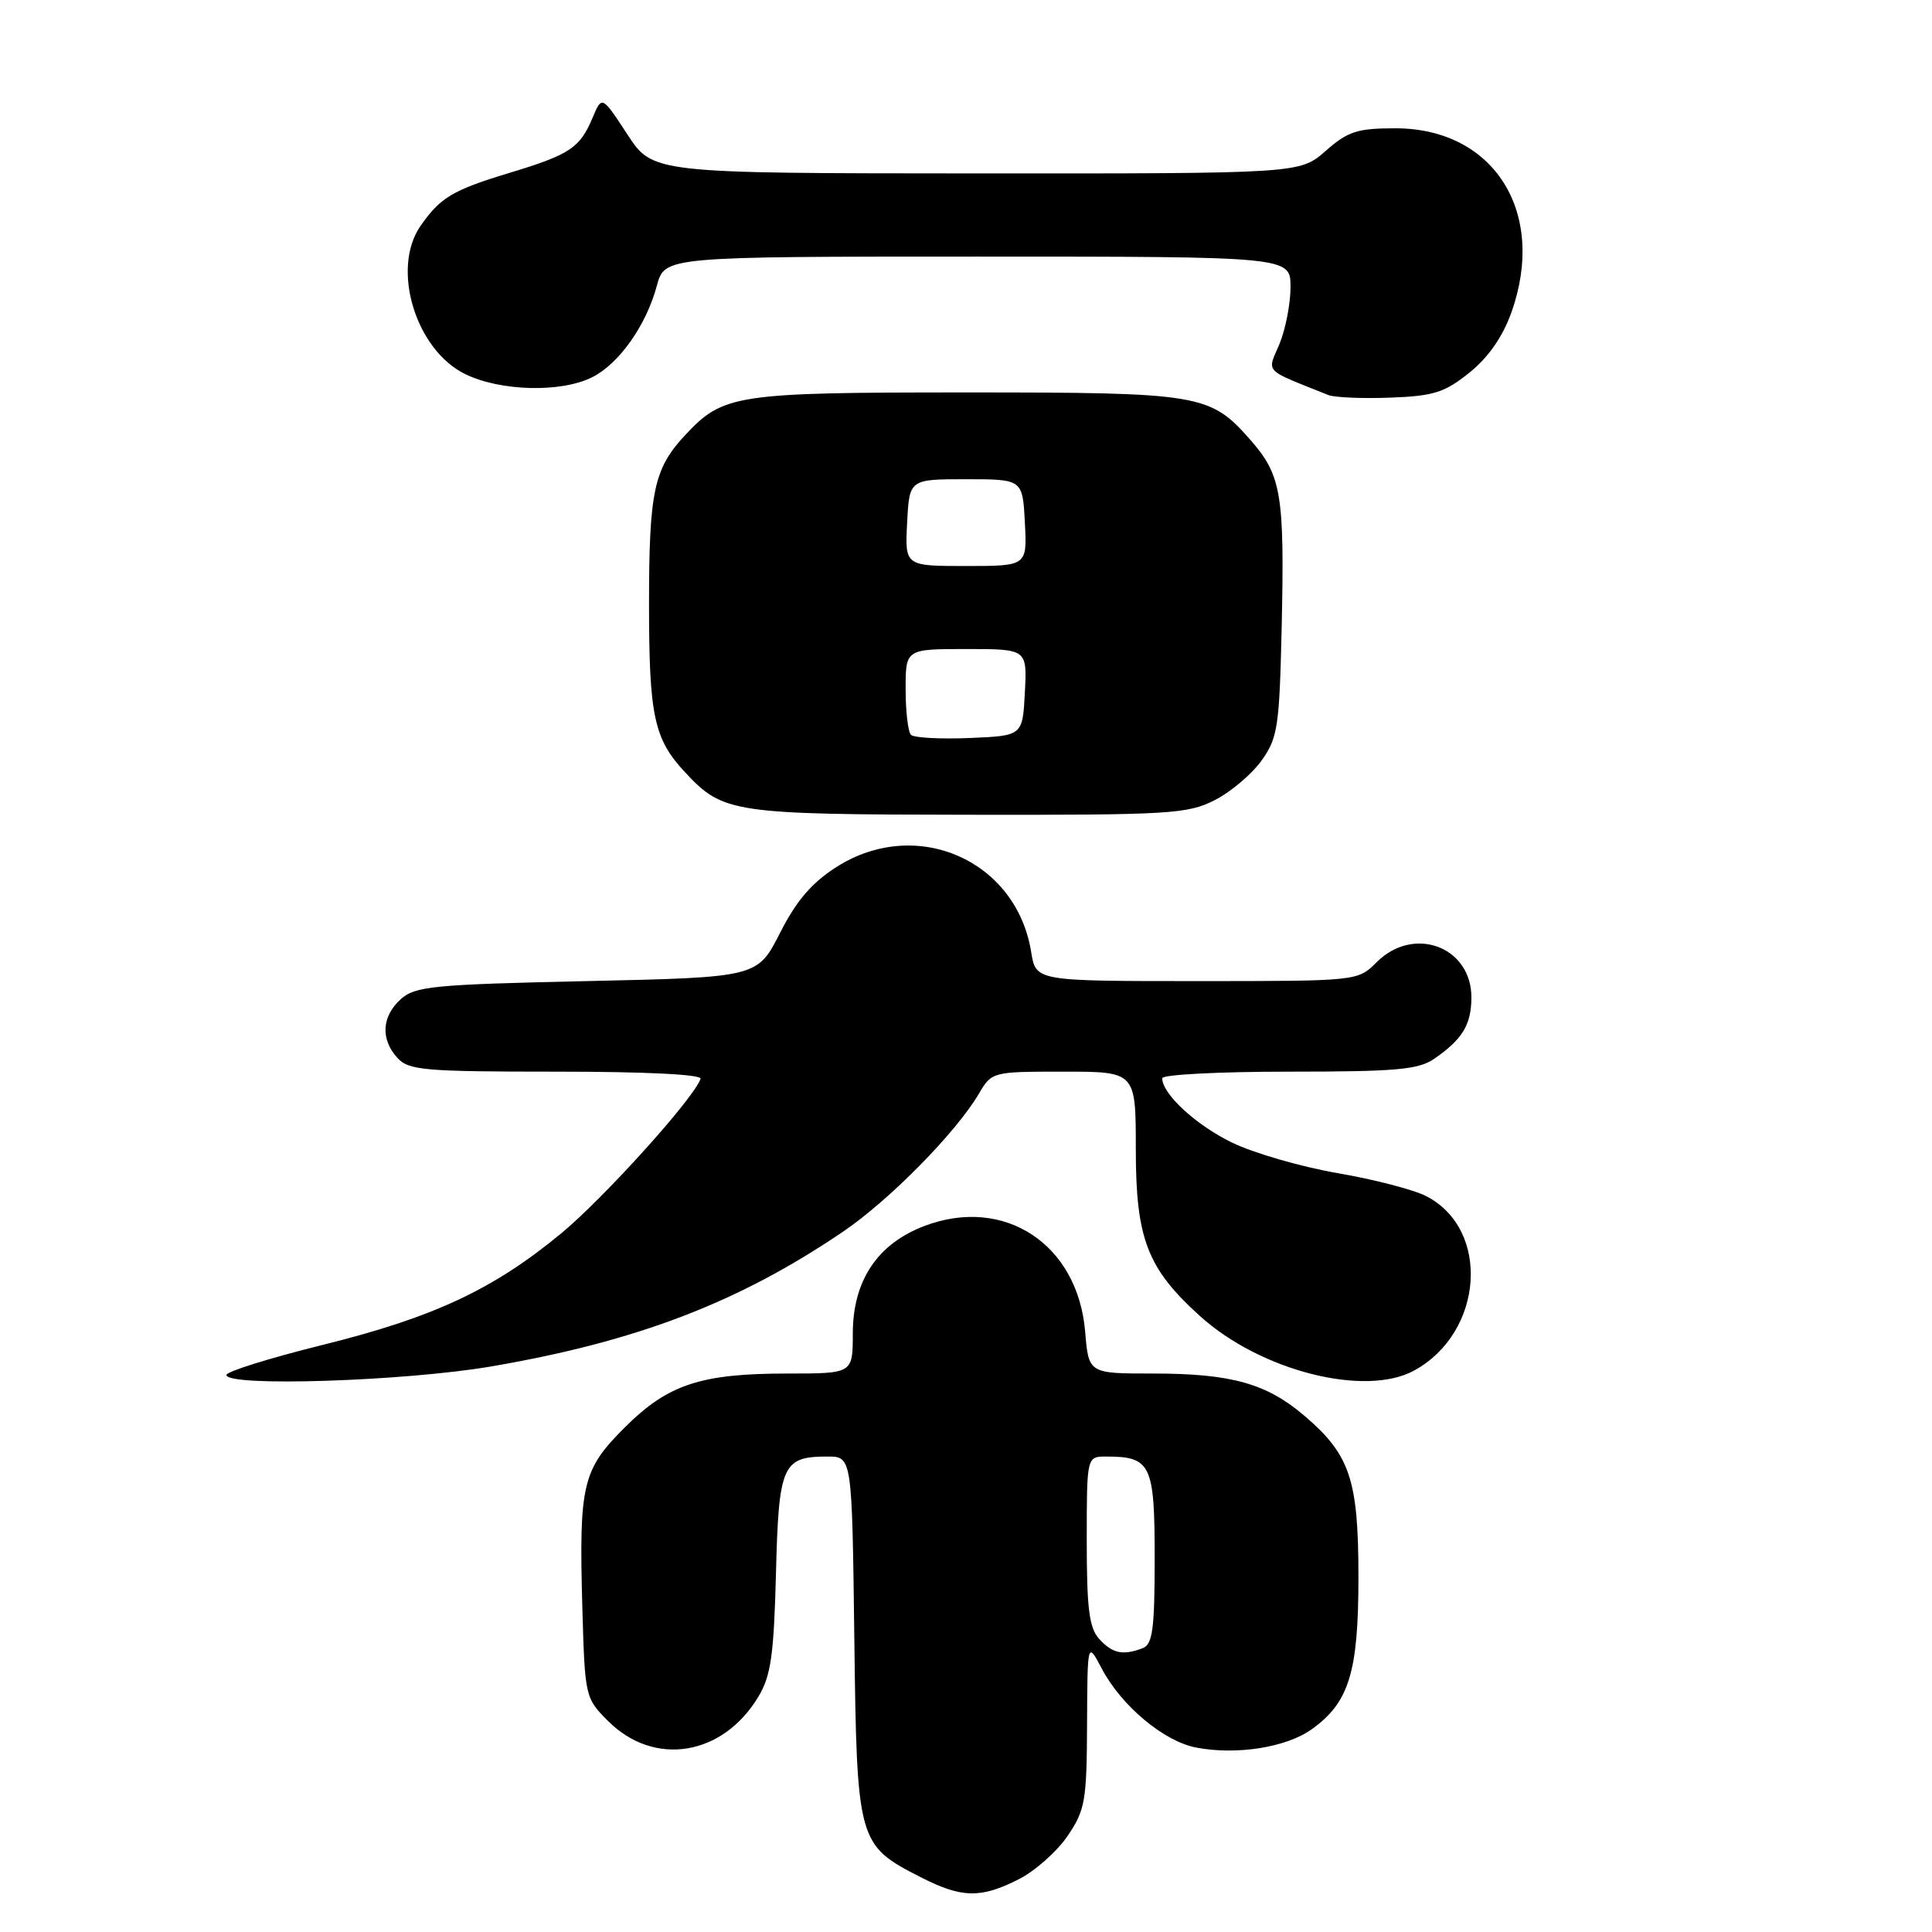 <?xml version="1.0" encoding="UTF-8" standalone="no"?>
<!DOCTYPE svg PUBLIC "-//W3C//DTD SVG 1.1//EN" "http://www.w3.org/Graphics/SVG/1.1/DTD/svg11.dtd" >
<svg xmlns="http://www.w3.org/2000/svg" xmlns:xlink="http://www.w3.org/1999/xlink" version="1.1" viewBox="0 0 256 256">
 <g >
 <path fill="currentColor"
d=" M 135.01 249.00 C 137.17 247.90 140.07 245.32 141.47 243.26 C 143.79 239.84 144.00 238.62 144.04 228.52 C 144.09 217.50 144.09 217.50 145.99 221.10 C 148.61 226.06 154.25 230.77 158.54 231.57 C 163.89 232.58 170.44 231.54 173.79 229.15 C 178.76 225.61 180.00 221.59 180.00 209.00 C 180.00 196.08 178.90 192.78 172.88 187.63 C 167.84 183.31 163.15 182.00 152.76 182.00 C 144.25 182.00 144.25 182.00 143.79 176.46 C 142.82 164.83 133.05 158.42 122.46 162.46 C 116.23 164.84 113.00 169.72 113.00 176.73 C 113.00 182.00 113.00 182.00 104.37 182.00 C 92.85 182.00 88.52 183.43 82.82 189.11 C 77.17 194.73 76.71 196.65 77.16 212.85 C 77.50 224.87 77.52 224.99 80.59 228.06 C 86.69 234.15 95.77 232.68 100.49 224.82 C 102.15 222.06 102.54 219.32 102.82 208.50 C 103.18 194.09 103.67 193.00 109.64 193.00 C 112.90 193.00 112.90 193.00 113.20 216.93 C 113.54 244.13 113.63 244.47 122.02 248.75 C 127.44 251.52 129.97 251.57 135.01 249.00 Z  M 65.15 181.05 C 84.43 177.74 97.89 172.58 111.71 163.20 C 117.85 159.03 126.65 150.10 129.69 144.95 C 131.42 142.01 131.47 142.00 140.97 142.00 C 150.50 142.00 150.50 142.00 150.50 152.25 C 150.50 164.13 152.01 168.07 159.01 174.39 C 167.04 181.65 180.89 185.16 187.39 181.60 C 196.60 176.55 197.55 162.92 188.99 158.50 C 187.36 157.65 182.08 156.28 177.26 155.45 C 172.44 154.62 166.15 152.80 163.27 151.41 C 158.47 149.08 154.00 144.96 154.00 142.87 C 154.00 142.39 161.55 142.00 170.78 142.00 C 184.95 142.00 187.94 141.74 190.03 140.30 C 193.77 137.72 194.93 135.82 194.97 132.25 C 195.03 125.46 187.35 122.56 182.41 127.50 C 179.91 130.00 179.91 130.00 158.58 130.00 C 137.26 130.00 137.26 130.00 136.64 126.17 C 134.69 113.97 121.45 108.16 110.87 114.86 C 107.57 116.96 105.55 119.31 103.36 123.61 C 100.37 129.50 100.37 129.50 77.79 130.00 C 57.40 130.45 55.00 130.68 53.10 132.40 C 50.58 134.69 50.40 137.68 52.65 140.17 C 54.15 141.82 56.19 142.00 73.74 142.00 C 85.59 142.00 93.04 142.37 92.83 142.95 C 91.92 145.57 79.97 158.80 74.34 163.45 C 65.33 170.88 57.44 174.57 42.74 178.21 C 35.73 179.95 30.00 181.74 30.00 182.19 C 30.00 183.79 53.67 183.02 65.15 181.05 Z  M 160.96 106.02 C 163.09 104.94 165.88 102.57 167.17 100.77 C 169.31 97.77 169.53 96.30 169.83 83.07 C 170.22 65.55 169.79 62.97 165.72 58.33 C 160.33 52.20 159.16 52.00 128.00 52.00 C 97.49 52.00 95.84 52.25 90.81 57.63 C 86.65 62.08 86.00 65.09 86.00 80.00 C 86.00 94.91 86.65 97.92 90.81 102.37 C 95.82 107.73 97.10 107.92 128.29 107.96 C 155.04 108.00 157.35 107.86 160.96 106.02 Z  M 194.69 49.39 C 197.20 47.38 199.10 44.65 200.26 41.42 C 205.00 28.16 197.98 17.00 184.89 17.00 C 179.85 17.00 178.61 17.40 175.65 20.00 C 172.24 23.00 172.24 23.00 129.37 22.98 C 86.50 22.96 86.50 22.96 83.13 17.81 C 79.76 12.66 79.76 12.66 78.53 15.58 C 76.84 19.61 75.53 20.48 67.50 22.91 C 59.95 25.20 58.33 26.17 55.70 29.97 C 51.82 35.61 55.06 46.33 61.62 49.56 C 66.29 51.85 74.33 52.06 78.46 49.99 C 82.03 48.20 85.63 43.11 87.04 37.85 C 88.08 34.00 88.08 34.00 129.54 34.00 C 171.00 34.00 171.00 34.00 171.00 38.03 C 171.00 40.25 170.34 43.65 169.53 45.59 C 167.90 49.48 167.28 48.84 176.00 52.34 C 176.82 52.67 180.51 52.83 184.19 52.69 C 189.95 52.48 191.42 52.02 194.69 49.39 Z  M 145.65 217.17 C 144.32 215.70 144.00 213.16 144.00 204.17 C 144.00 193.00 144.00 193.00 146.57 193.00 C 152.51 193.00 153.00 194.03 153.00 206.43 C 153.00 215.86 152.73 217.89 151.42 218.39 C 148.81 219.39 147.40 219.10 145.65 217.17 Z  M 120.71 97.37 C 120.32 96.98 120.00 94.27 120.00 91.33 C 120.00 86.00 120.00 86.00 128.05 86.00 C 136.10 86.00 136.10 86.00 135.80 91.75 C 135.50 97.50 135.50 97.50 128.46 97.79 C 124.58 97.95 121.09 97.76 120.71 97.37 Z  M 120.20 69.25 C 120.50 63.50 120.50 63.50 128.00 63.50 C 135.50 63.50 135.50 63.50 135.80 69.25 C 136.10 75.00 136.10 75.00 128.00 75.00 C 119.90 75.00 119.90 75.00 120.20 69.25 Z "/>
</g>
</svg>